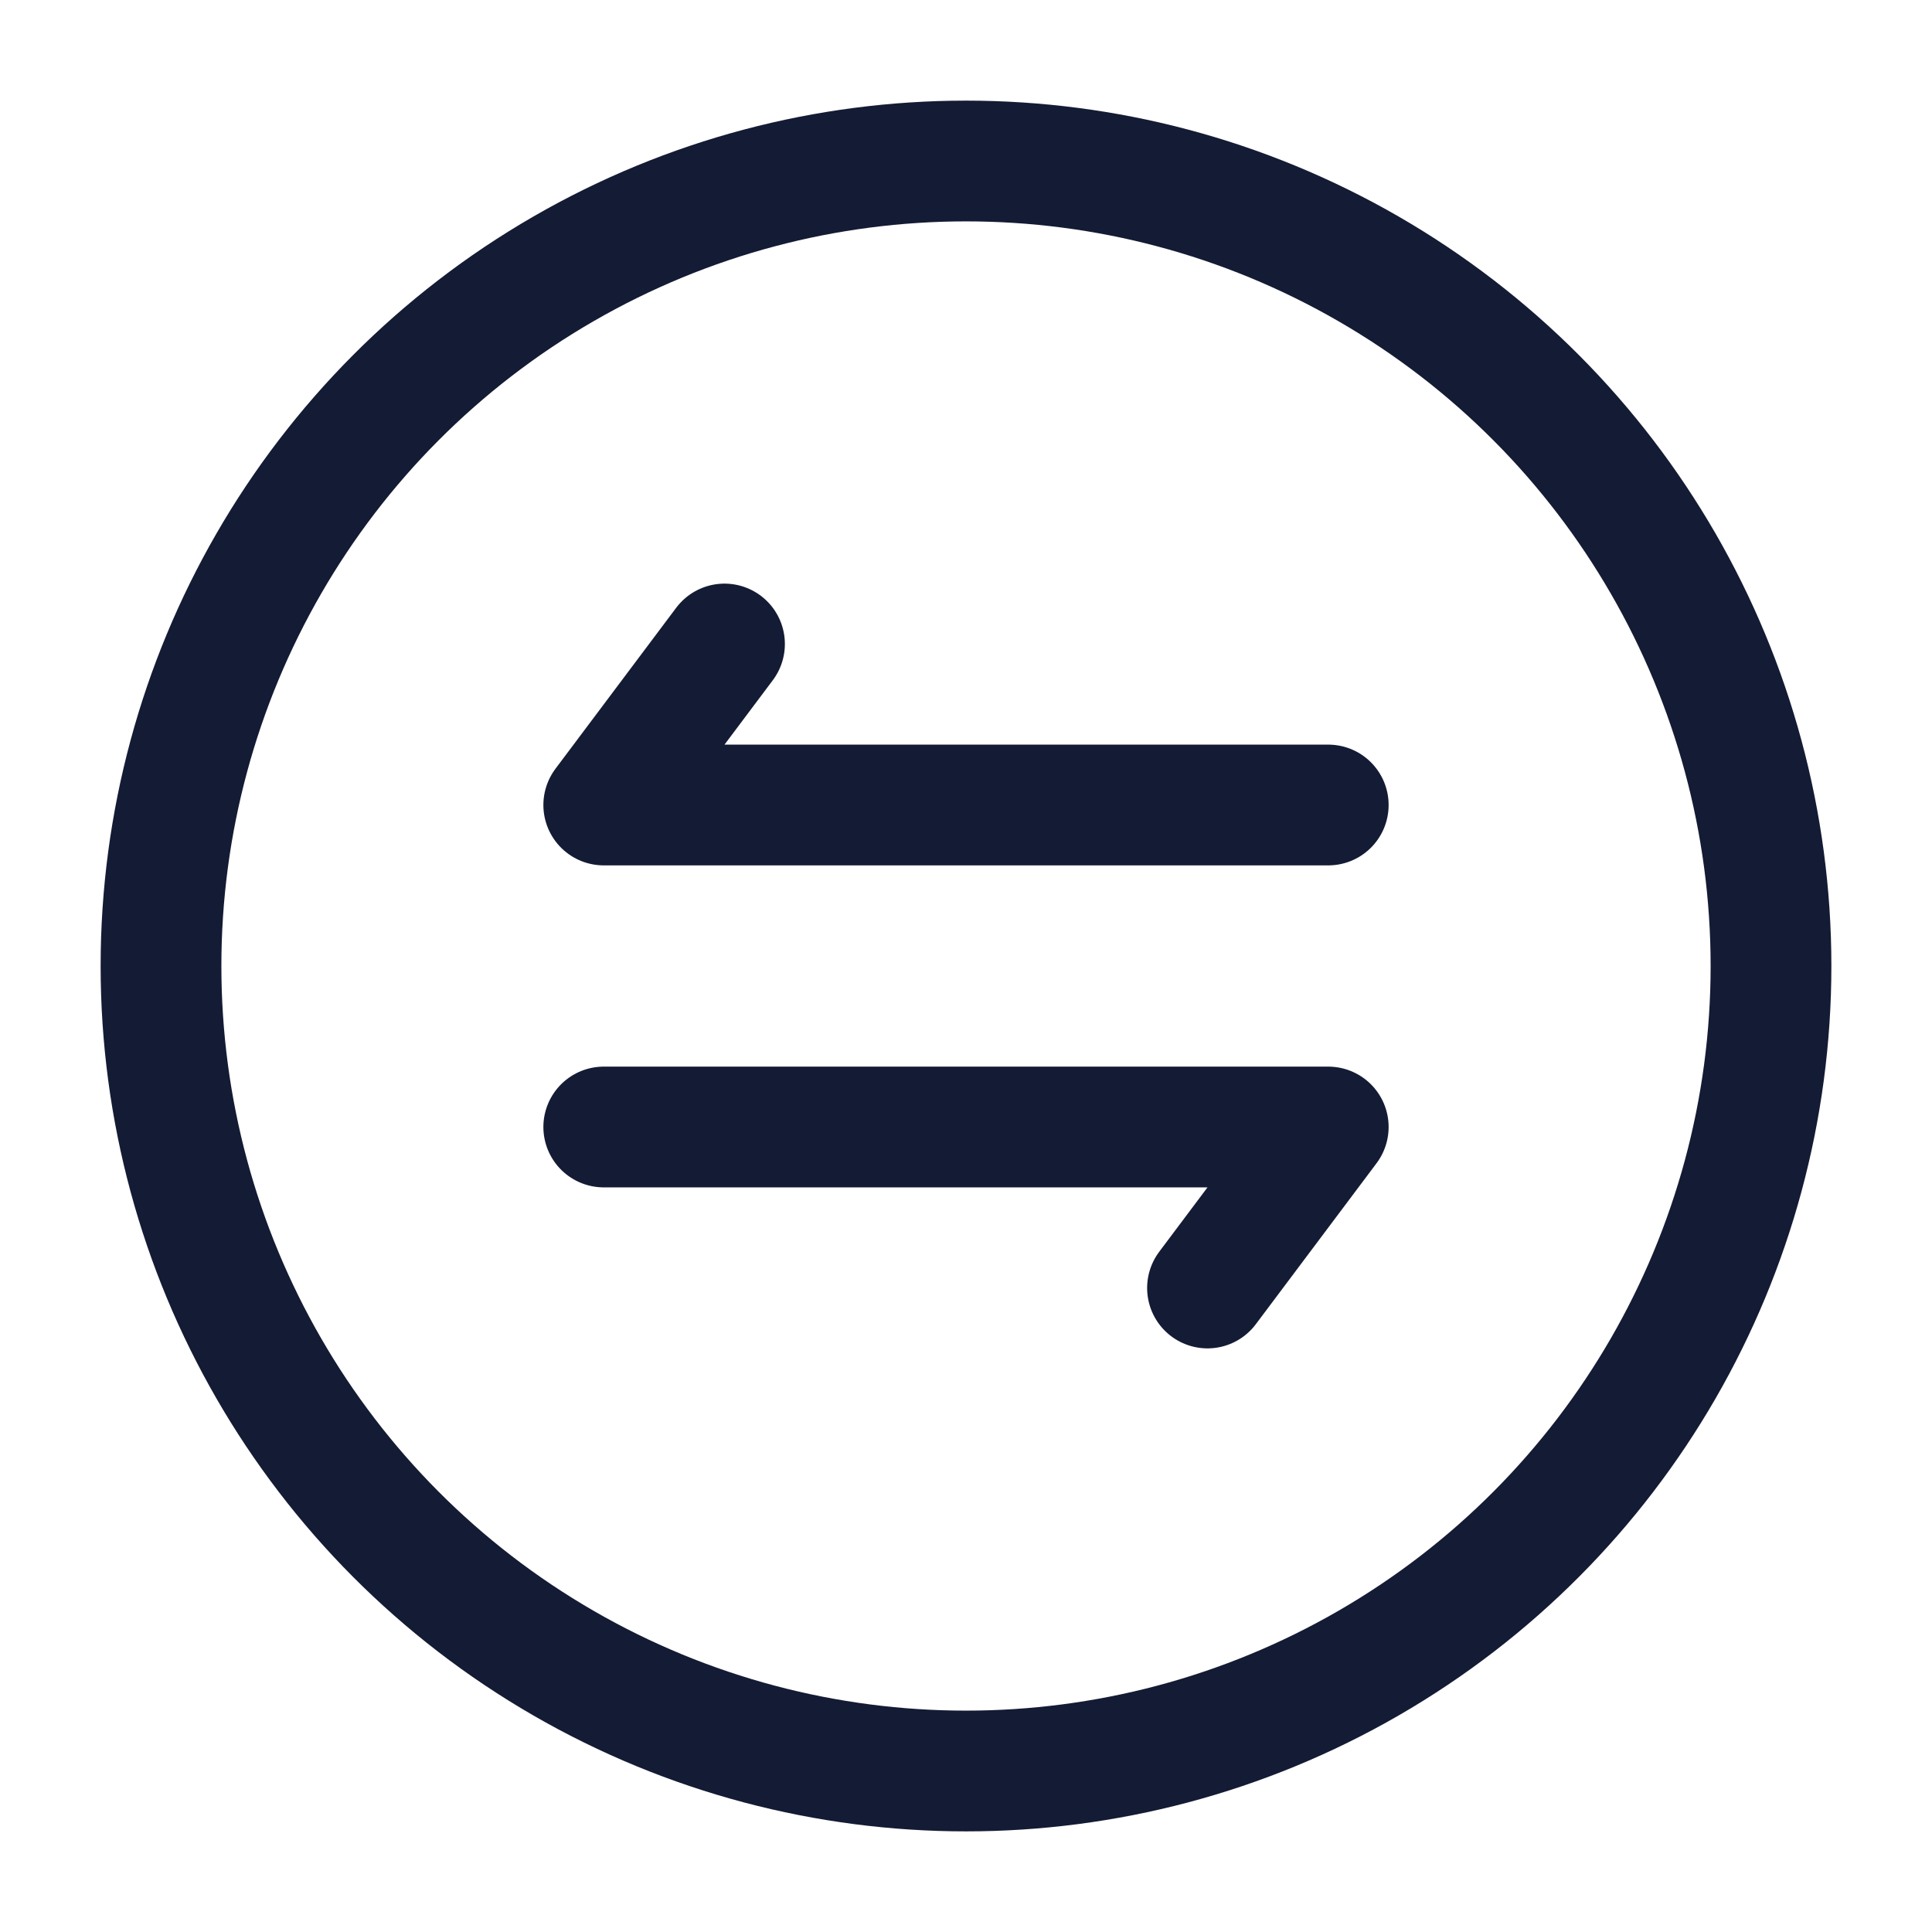 <svg width="24" height="24" viewBox="0 0 24 24" fill="none" xmlns="http://www.w3.org/2000/svg">
<circle cx="12" cy="12" r="10" stroke="#141B34" stroke-width="1.5" stroke-linejoin="round"/>
<path d="M9 8L7.5 10H16.5" stroke="#141B34" stroke-width="1.5" stroke-linecap="round" stroke-linejoin="round"/>
<path d="M15 16L16.5 14L7.5 14" stroke="#141B34" stroke-width="1.5" stroke-linecap="round" stroke-linejoin="round"/>
</svg>
